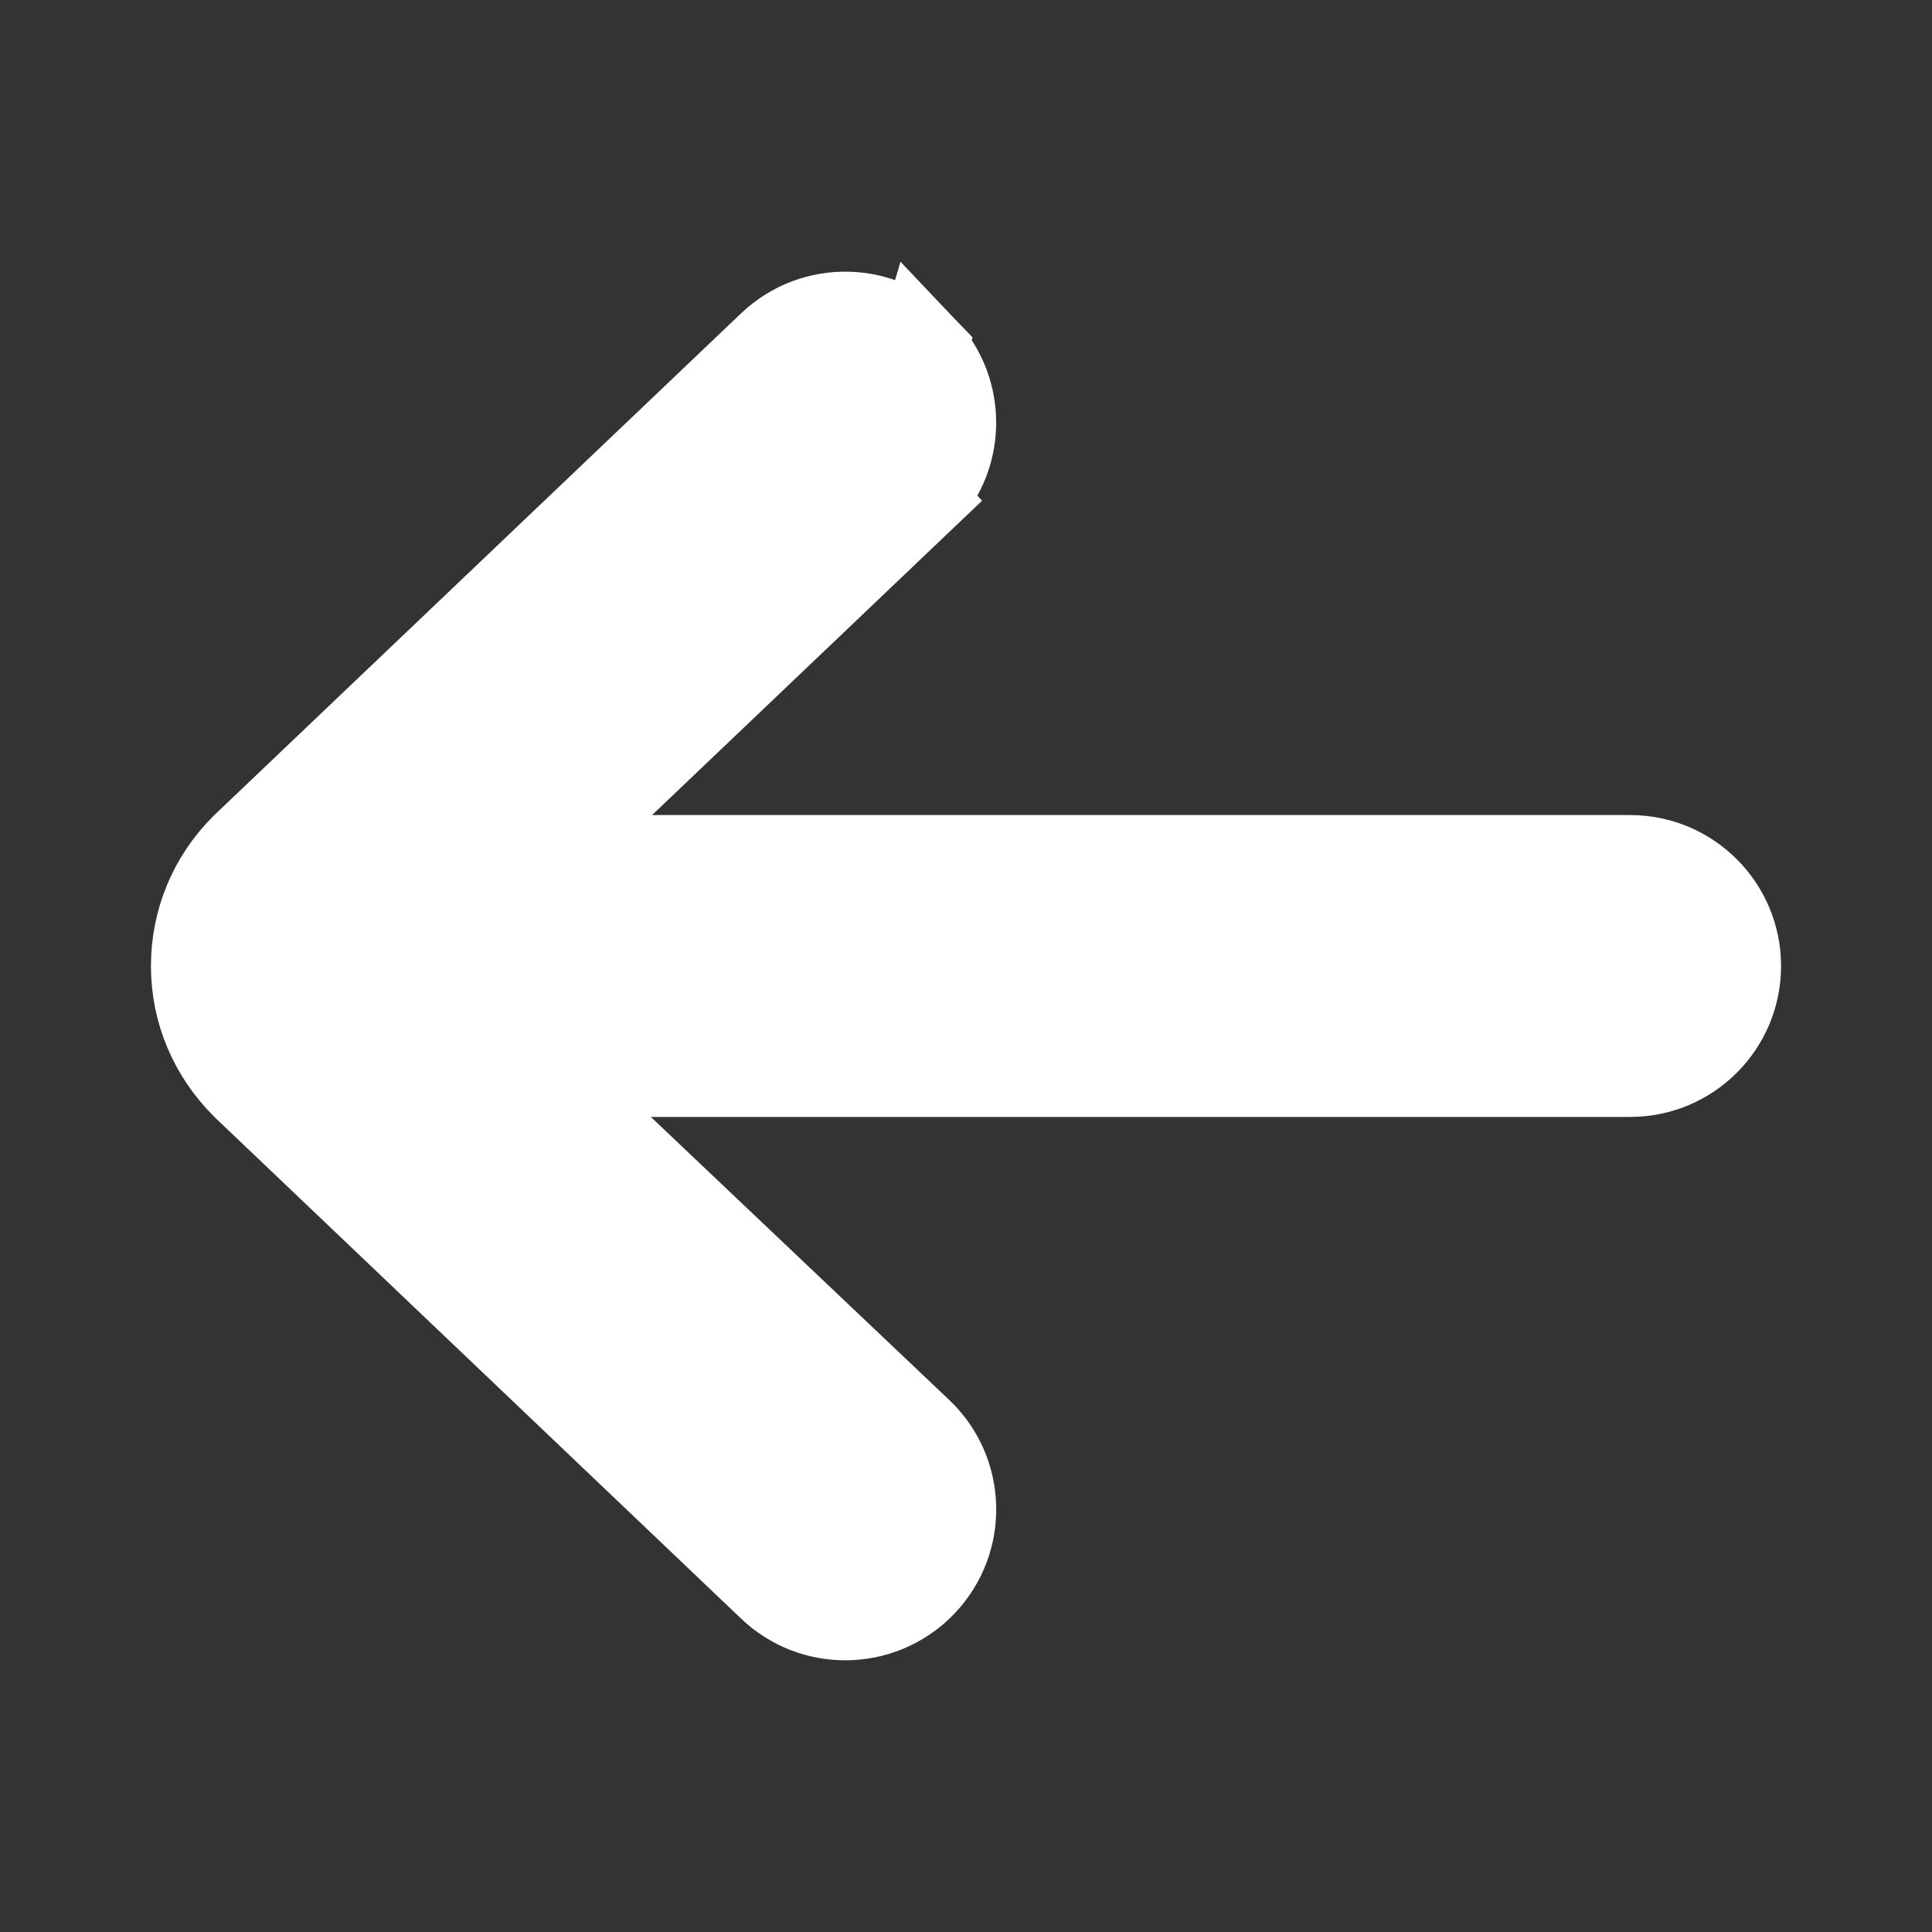<svg width="64" height="64" viewBox="0 0 64 64" fill="none" xmlns="http://www.w3.org/2000/svg">
<rect x="0" y="0" width="64" height="64" fill="#333333" stroke="none"/>
<path d="M29.391 15.461L30.413 16.534L17.851 28.5H54C55.932 28.5 57.5 30.068 57.5 32C57.5 33.932 55.932 35.5 54 35.5H17.799L30.412 47.464L30.415 47.466C31.814 48.799 31.869 51.013 30.536 52.413C29.848 53.136 28.921 53.5 28 53.5C27.134 53.5 26.263 53.179 25.586 52.534L8.172 35.948L8.16 35.936L8.147 35.923C7.082 34.86 6.5 33.476 6.5 32C6.5 30.532 7.076 29.147 8.111 28.111L8.124 28.098L8.137 28.085L25.585 11.465L25.586 11.464C26.987 10.131 29.202 10.187 30.534 11.585L29.391 15.461ZM29.391 15.461L30.413 16.534C31.813 15.201 31.868 12.986 30.534 11.585L29.391 15.461Z" fill="white" stroke="white" stroke-width="3"/>
</svg>
